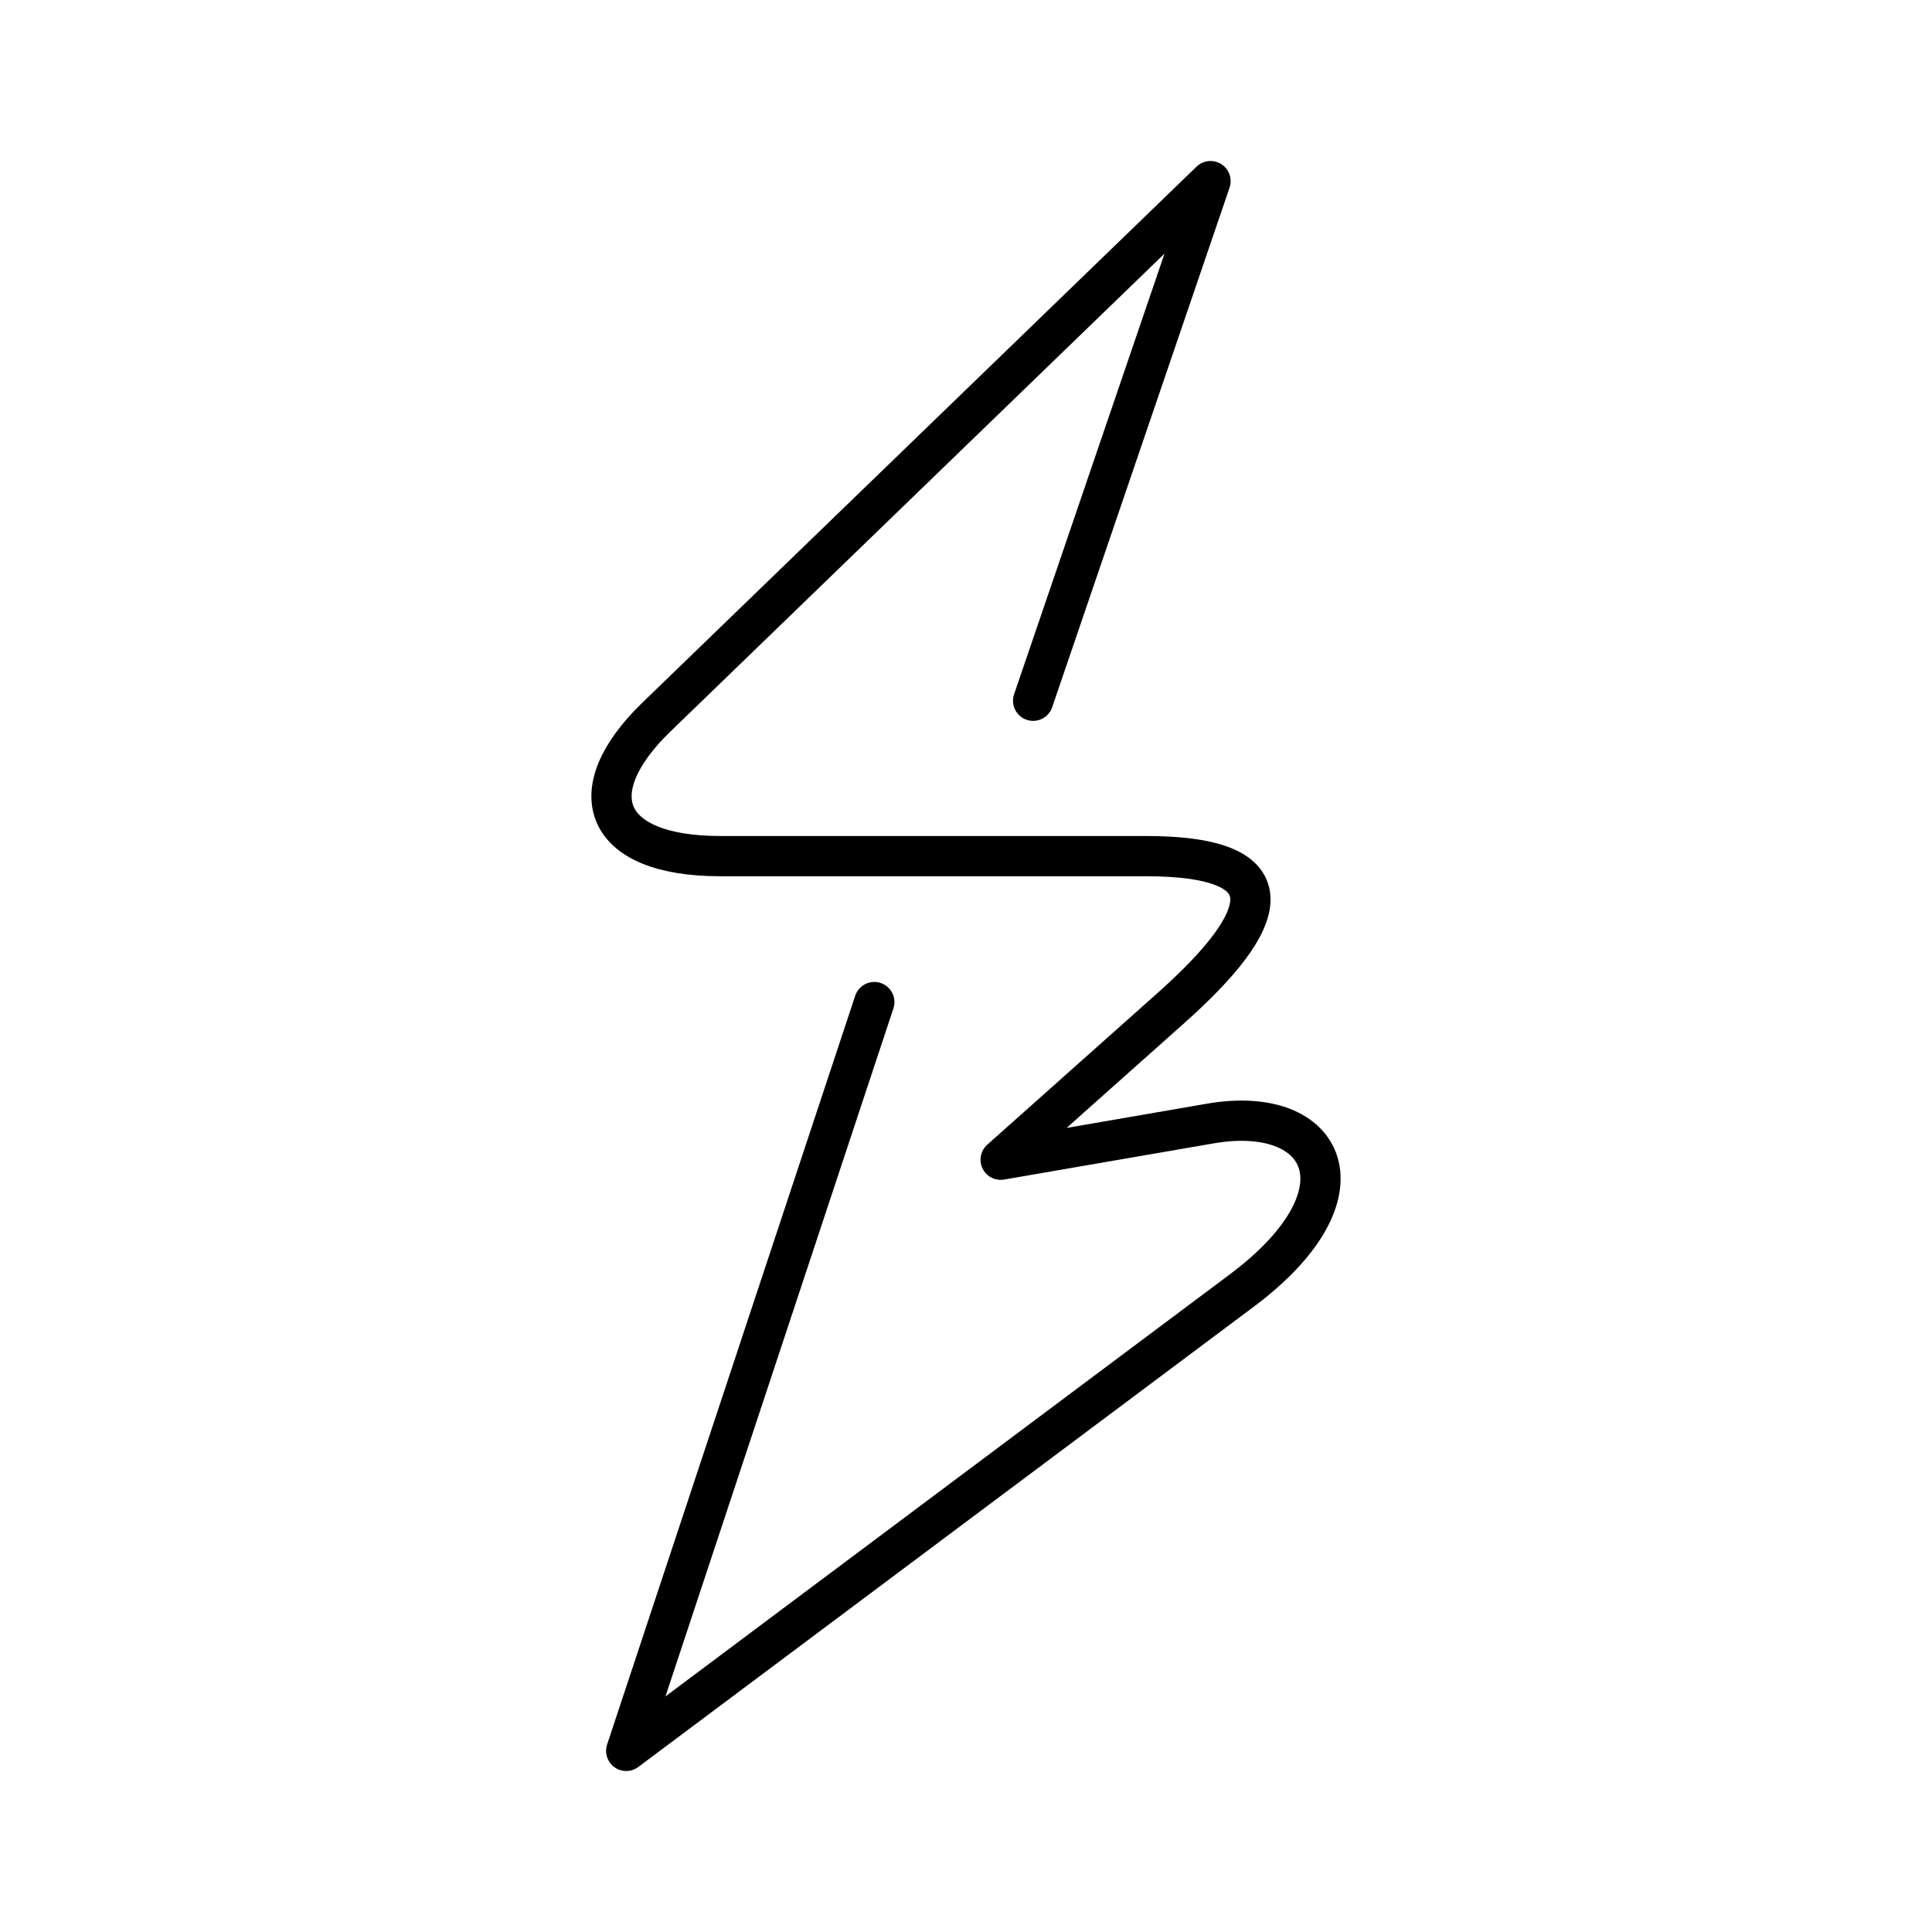 <svg xmlns="http://www.w3.org/2000/svg" xmlns:xlink="http://www.w3.org/1999/xlink" width="48" height="48" viewBox="0 0 48 48"><path fill="none" stroke="currentColor" stroke-linecap="round" stroke-linejoin="round" d="M25.668 17.41L30.075 4.5L16.307 17.817c-1.928 1.864-1.325 3.453 1.584 3.453h10.57c3.646 0 3.089 1.585.634 3.771l-4.234 3.772l5.214-.9c2.873-.495 4.007 1.735.777 4.15L15.558 43.5l6.164-18.604"/></svg>